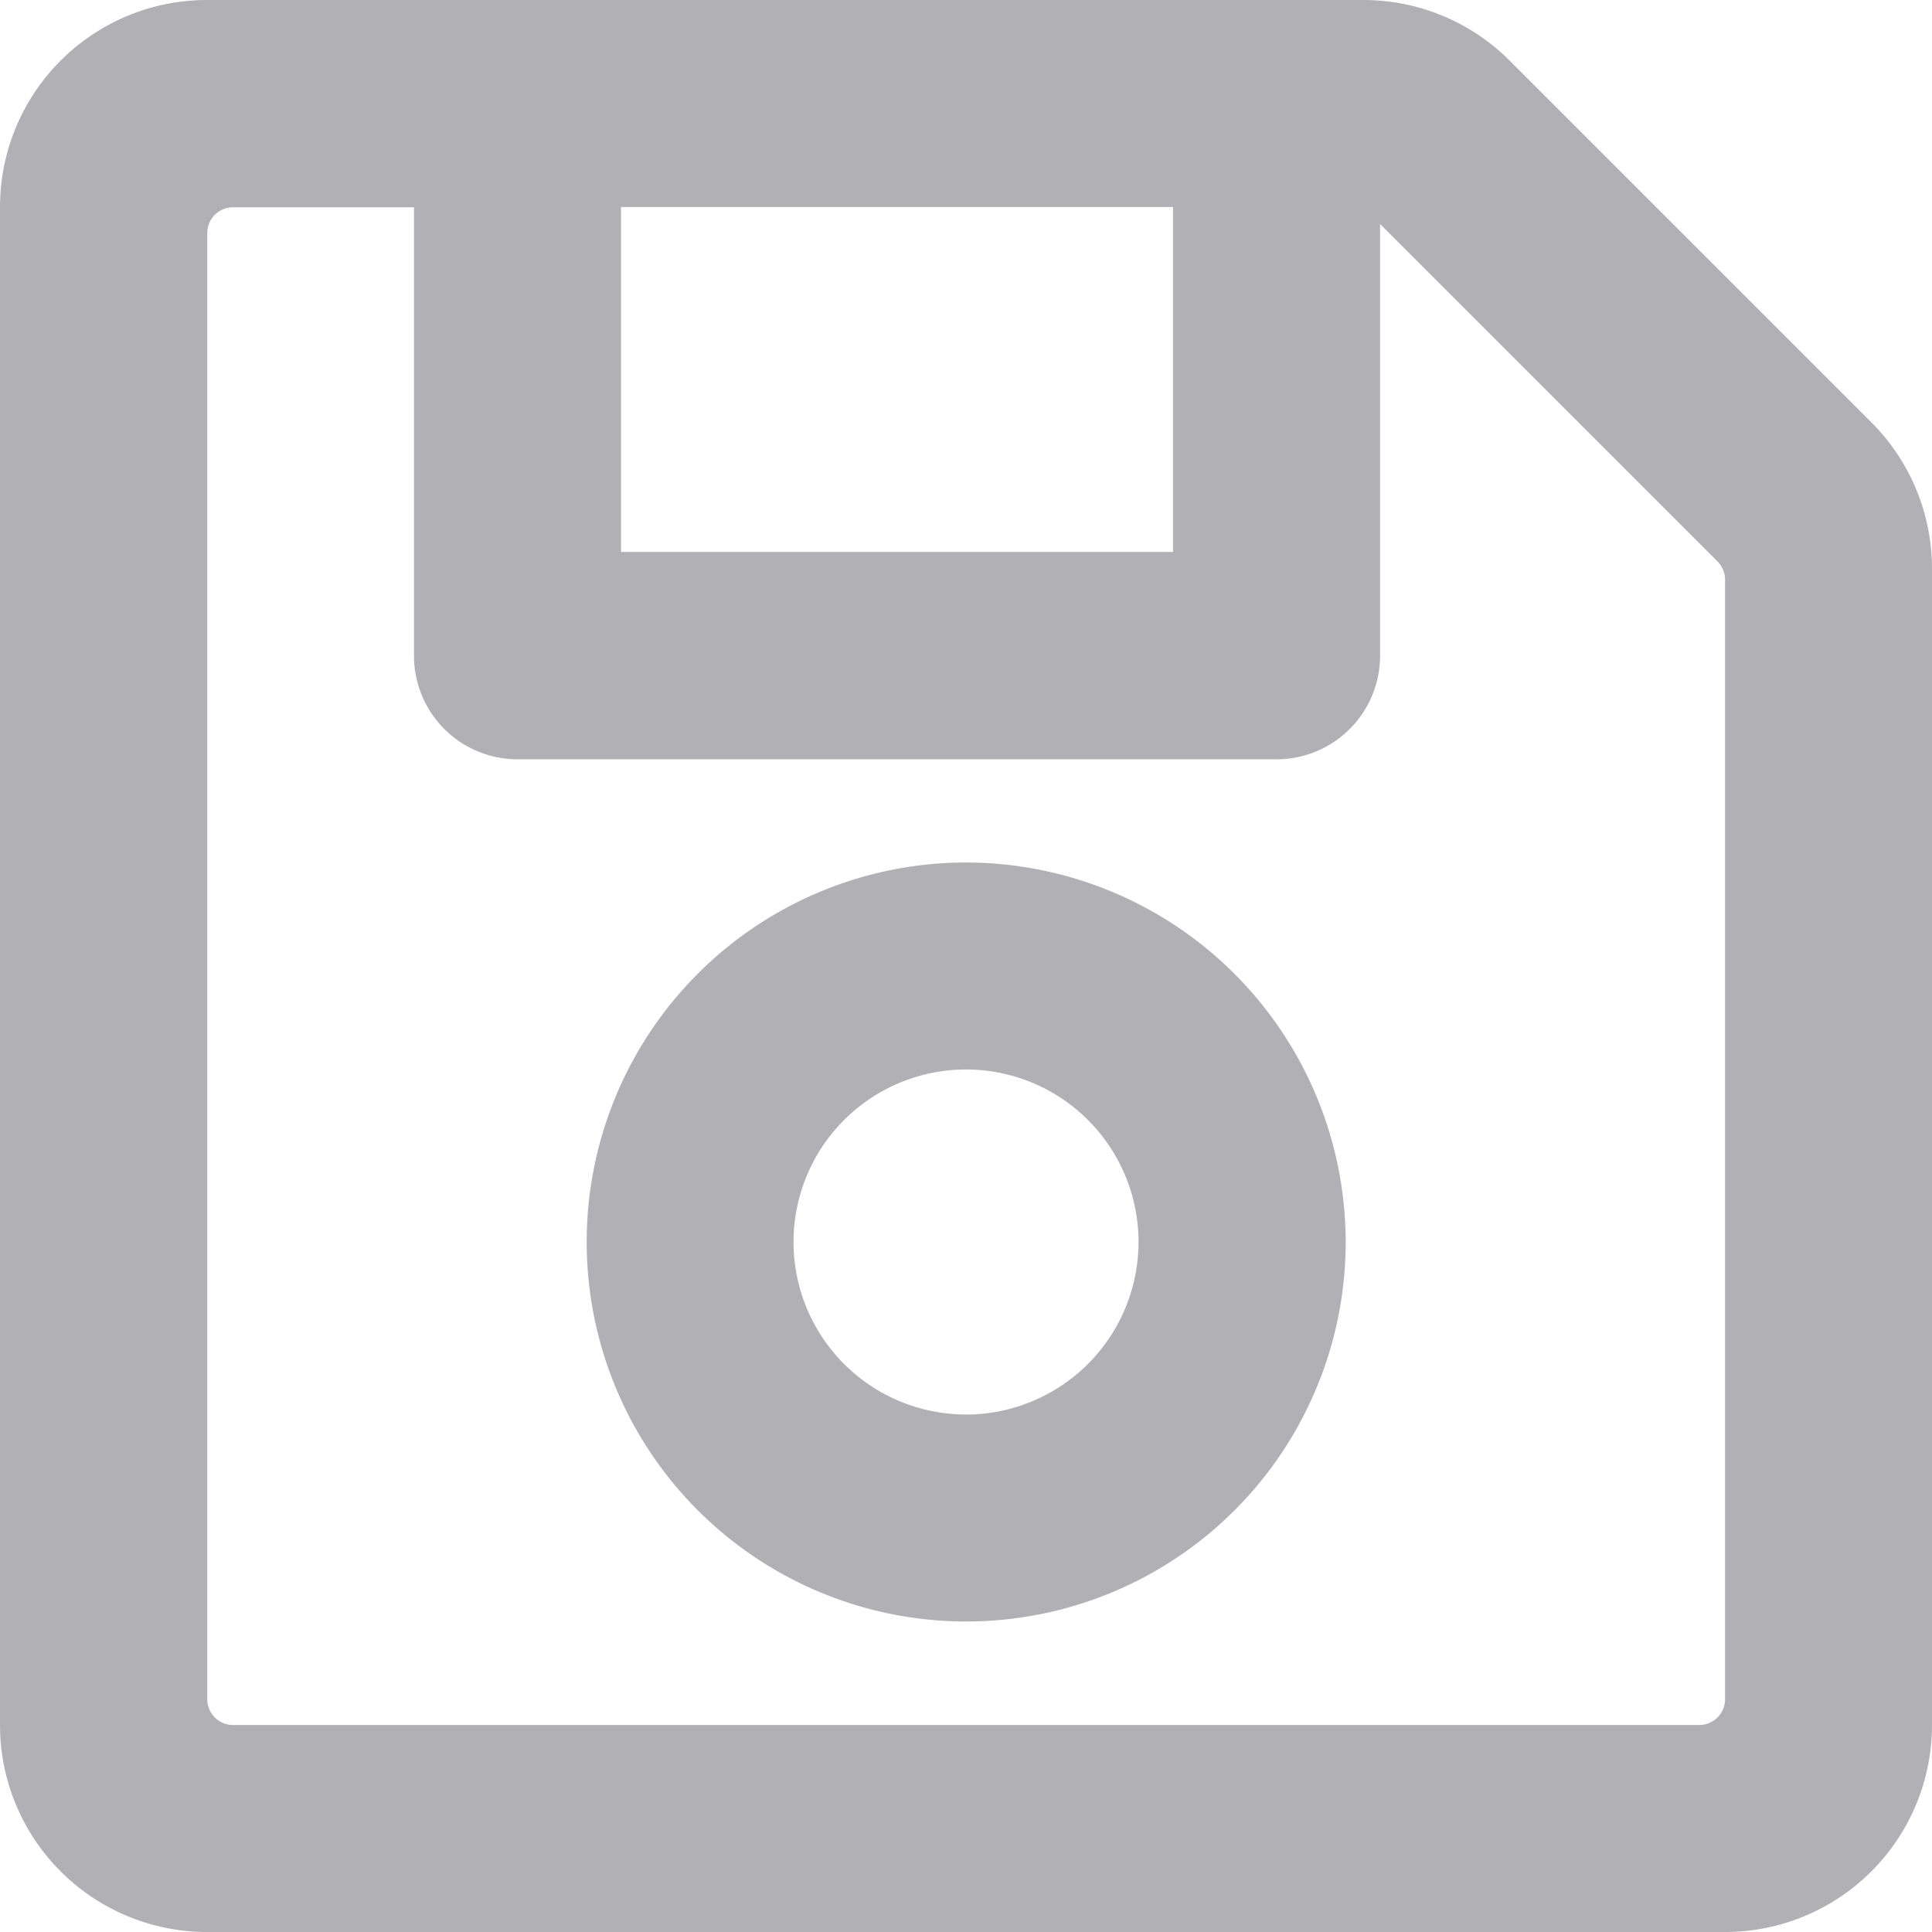 <svg xmlns="http://www.w3.org/2000/svg" width="36.467" height="36.467" viewBox="0 0 36.467 36.467">
  <path id="save-regular" d="M35.323,39.972l-6.828-6.828A3.907,3.907,0,0,0,25.732,32H3.907A3.907,3.907,0,0,0,0,35.907V64.56a3.907,3.907,0,0,0,3.907,3.907H32.56a3.907,3.907,0,0,0,3.907-3.907V42.735a3.907,3.907,0,0,0-1.144-2.763ZM22.141,35.907v6.512H11.722V35.907ZM32.072,64.56H4.4a.488.488,0,0,1-.488-.488V36.4a.488.488,0,0,1,.488-.488H7.814v8.466a1.954,1.954,0,0,0,1.954,1.954H24.095a1.954,1.954,0,0,0,1.954-1.954v-8.15l6.369,6.369a.488.488,0,0,1,.143.345V64.072A.488.488,0,0,1,32.072,64.56ZM18.234,48.28A7.163,7.163,0,1,0,25.4,55.443,7.171,7.171,0,0,0,18.234,48.28Zm0,10.419a3.256,3.256,0,1,1,3.256-3.256A3.26,3.26,0,0,1,18.234,58.7Z" transform="translate(0 -32)" fill="rgba(172,171,176,0.93)"/>
</svg>
